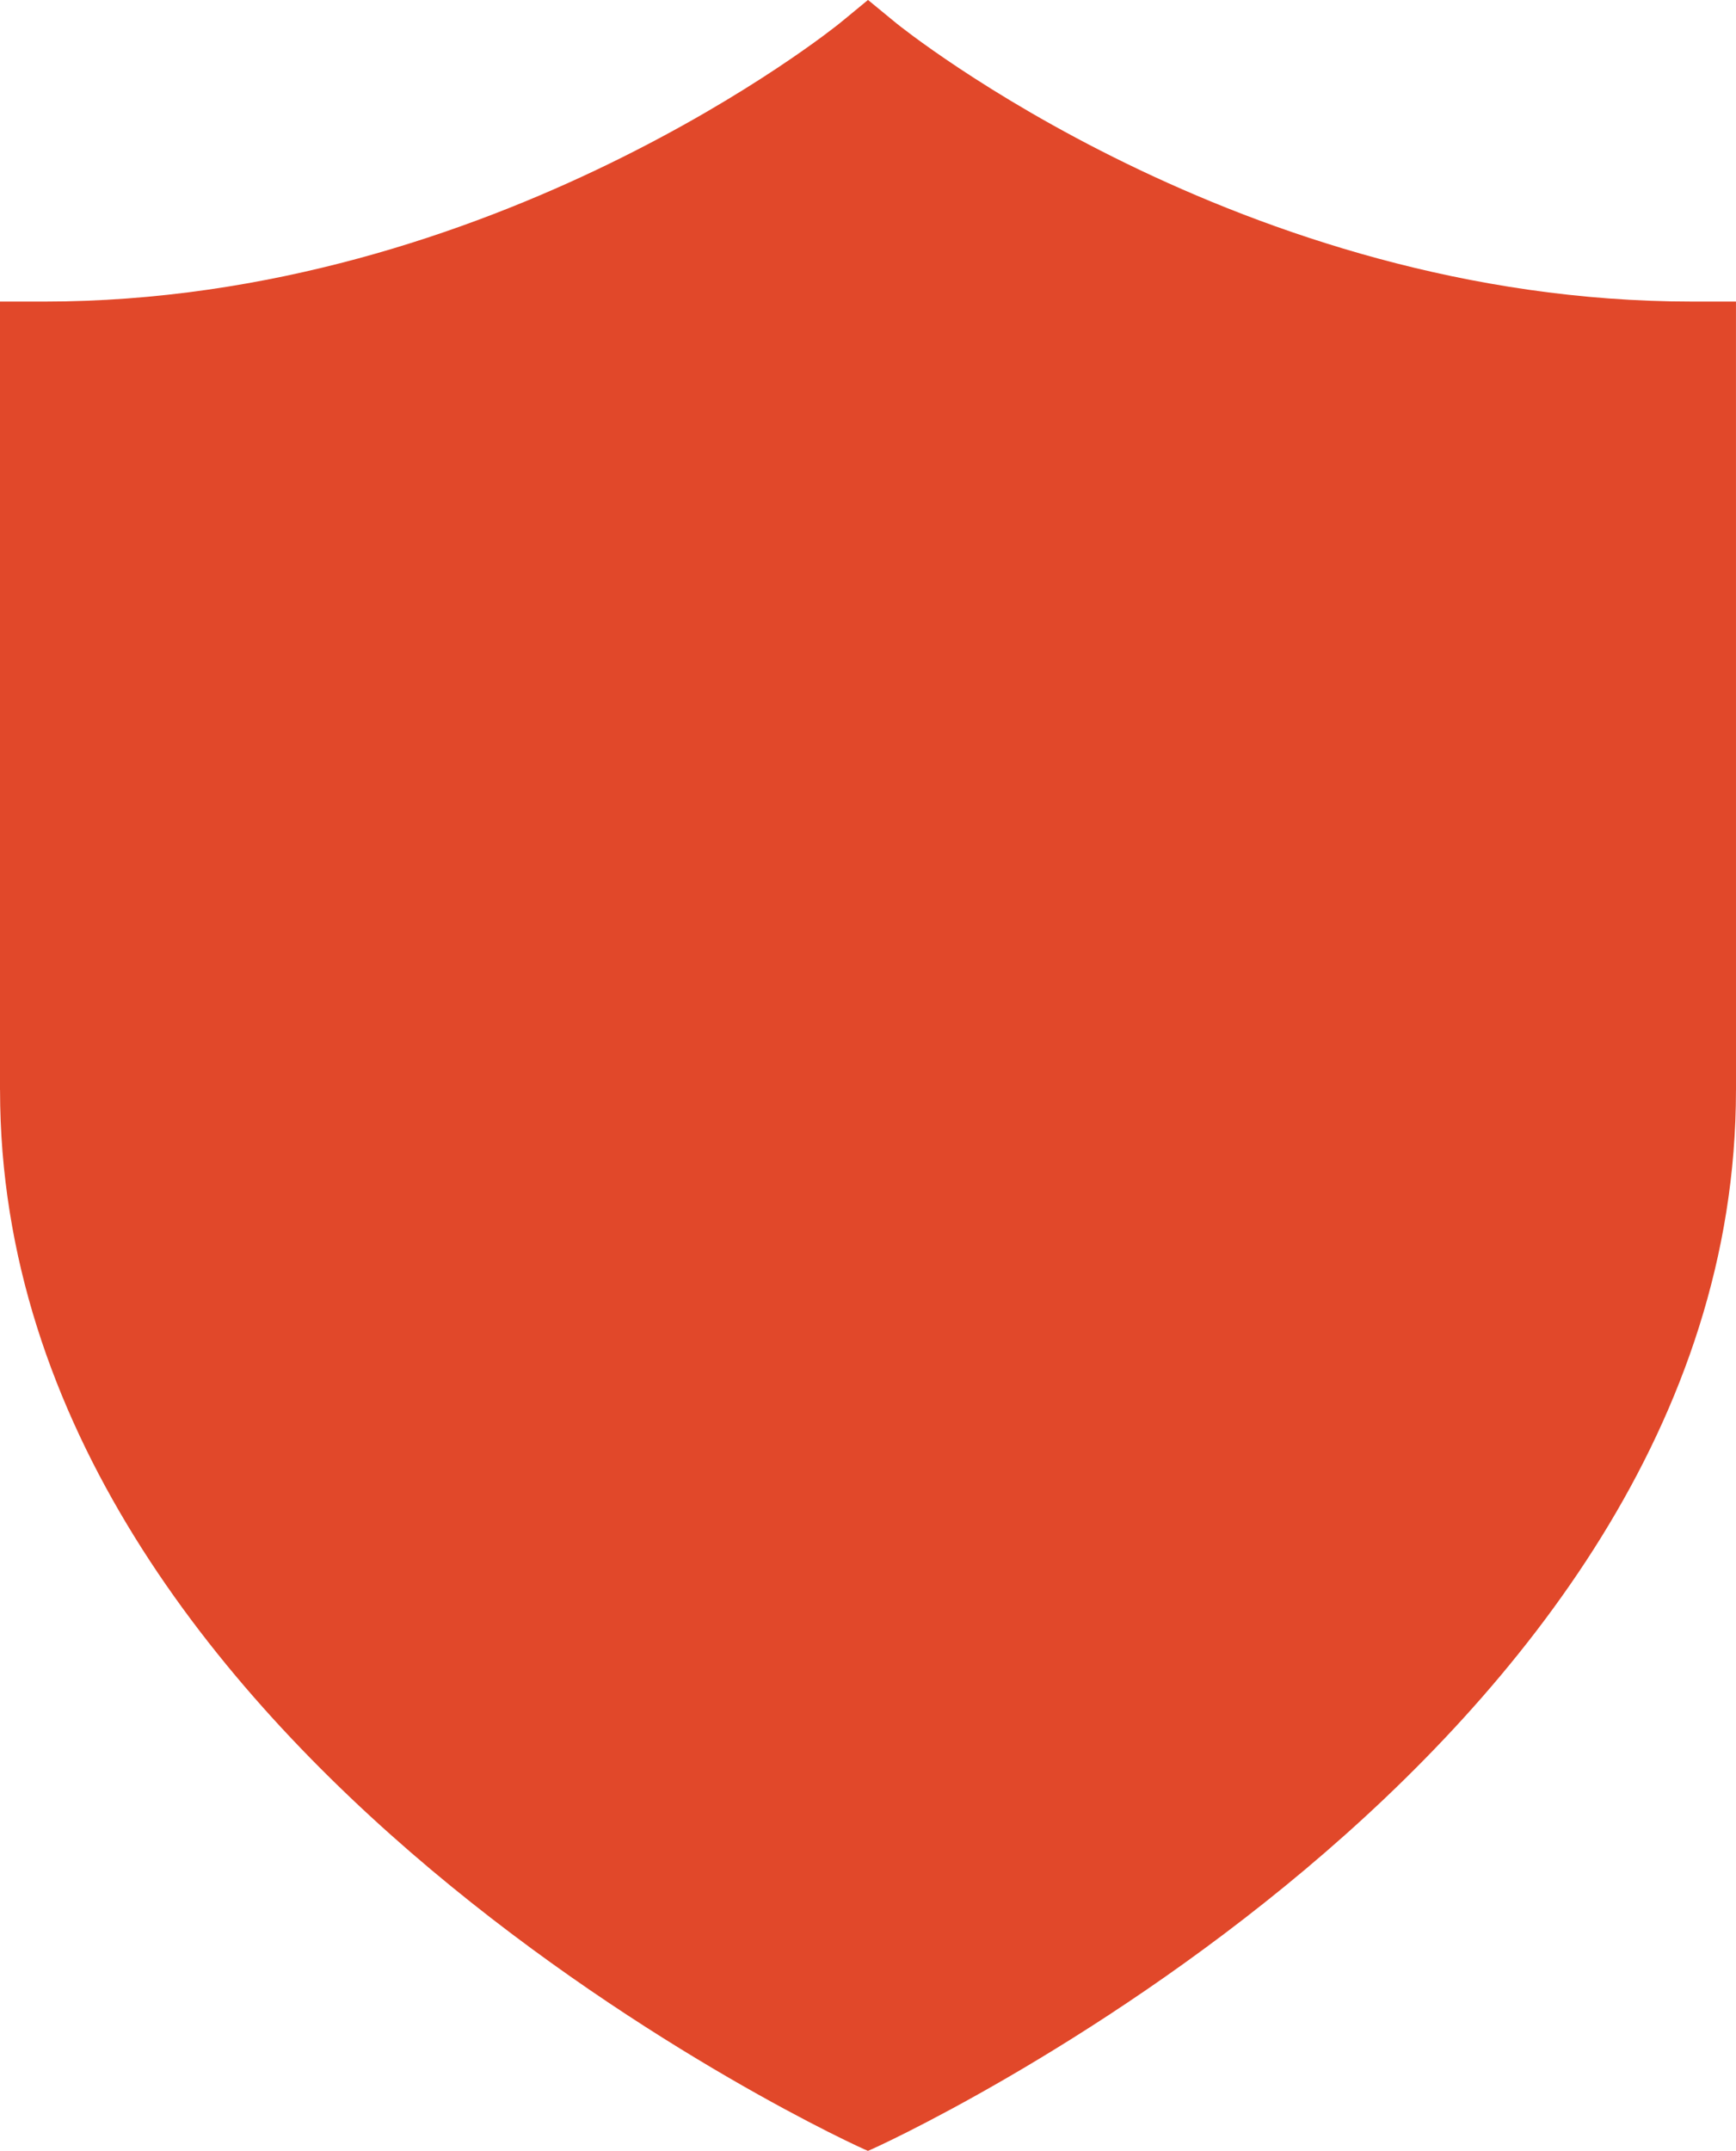 <svg version="1.1" id="图层_1" x="0px" y="0px" width="161.457px" height="200px" viewBox="0 0 161.457 200" enable-background="new 0 0 161.457 200" xml:space="preserve" xmlns="http://www.w3.org/2000/svg" xmlns:xlink="http://www.w3.org/1999/xlink" xmlns:xml="http://www.w3.org/XML/1998/namespace">
  <path fill="#E1482A" d="M161.455,28.042h-4.068c-41.967,0-73.664-25.591-73.984-25.85l-0.536-0.438L80.734,0L80.73,0.004L80.723,0
	l-2.129,1.755l-0.539,0.438c-0.32,0.259-32.018,25.85-73.982,25.85H0.004H0v73.318h0.004c0,61.994,79.932,98.389,80.719,98.64
	c0.789-0.248,80.732-36.646,80.732-98.64h0.002L161.455,28.042L161.455,28.042z" class="color c1"/>
</svg>